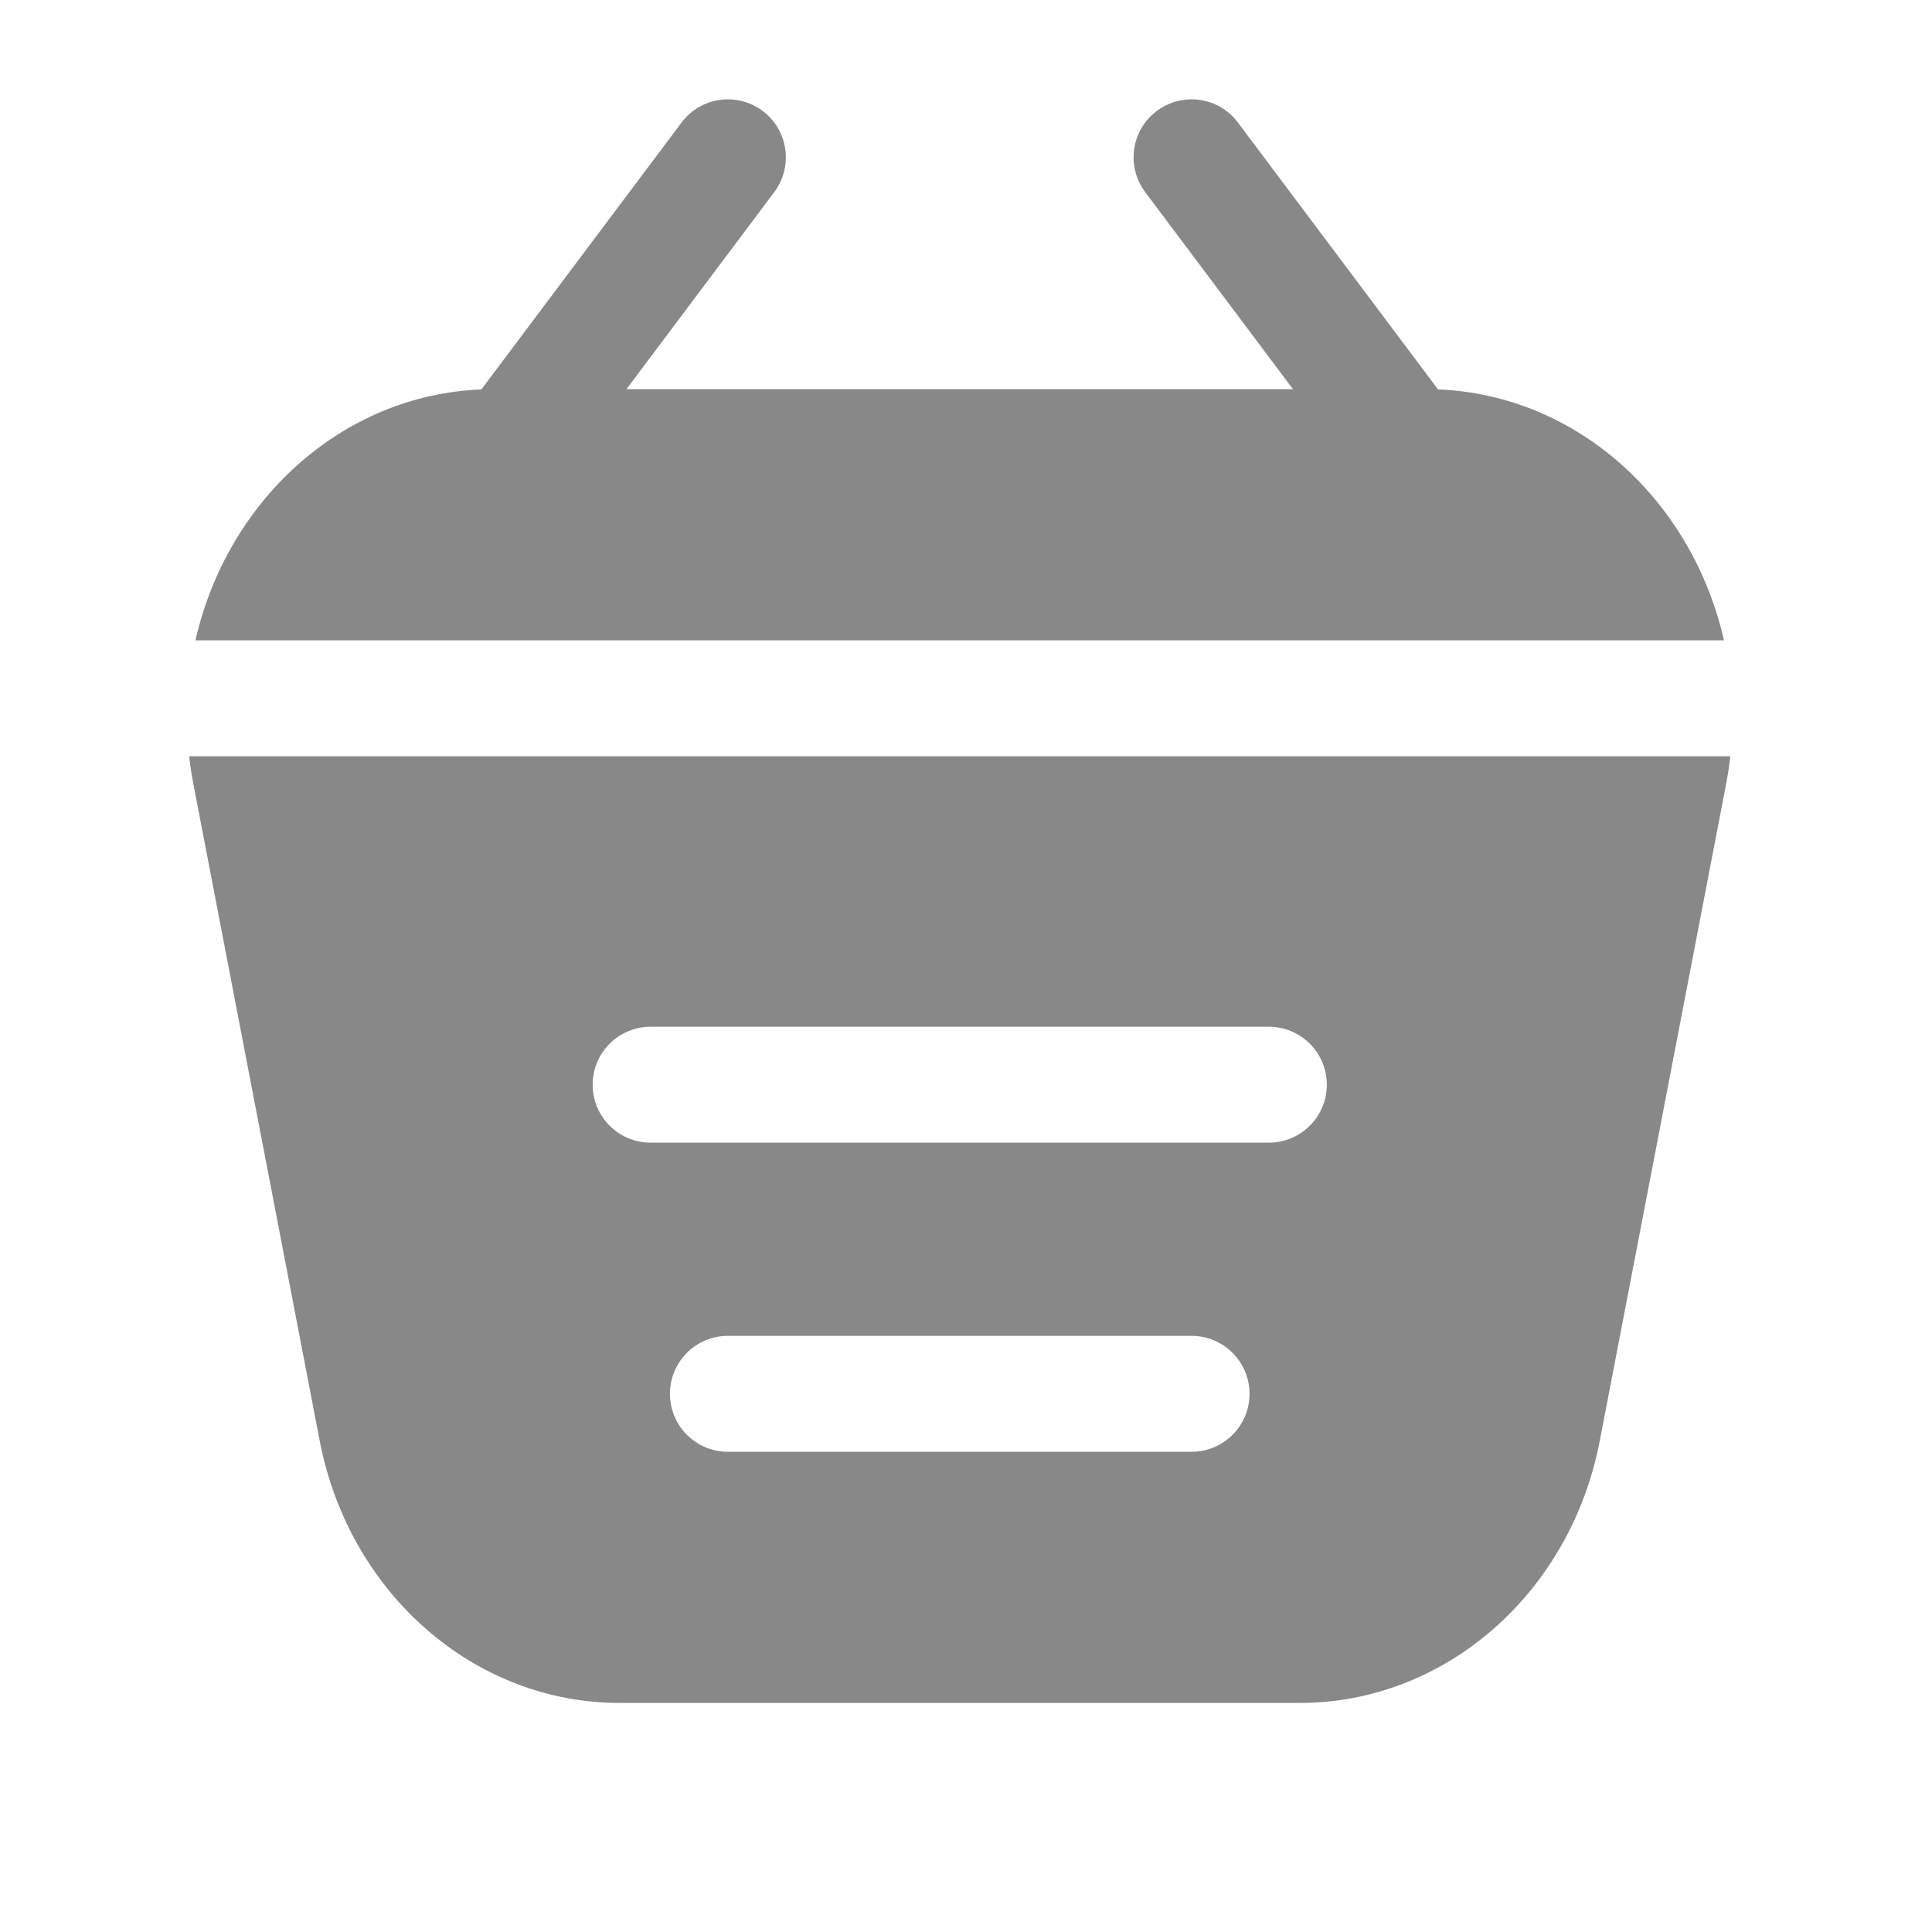 <svg width="25" height="25" viewBox="0 0 25 25" fill="none" xmlns="http://www.w3.org/2000/svg">
<path fill-rule="evenodd" clip-rule="evenodd" d="M14.819 2.486L16.731 5.036L8.106 5.036L10.019 2.486C10.267 2.154 10.2 1.684 9.869 1.436C9.537 1.187 9.067 1.254 8.819 1.586L6.229 5.039C4.399 5.113 2.933 6.503 2.529 8.286H22.308C21.905 6.503 20.438 5.113 18.608 5.039L16.019 1.586C15.77 1.254 15.3 1.187 14.969 1.436C14.637 1.684 14.57 2.154 14.819 2.486ZM22.39 9.786H2.447C2.461 9.905 2.479 10.024 2.502 10.144L4.137 18.644C4.517 20.619 6.138 22.036 8.018 22.036H16.819C18.699 22.036 20.321 20.619 20.701 18.644L22.336 10.144C22.359 10.024 22.377 9.905 22.39 9.786ZM7.669 14.036C7.669 13.622 8.004 13.286 8.419 13.286H16.419C16.833 13.286 17.169 13.622 17.169 14.036C17.169 14.45 16.833 14.786 16.419 14.786H8.419C8.004 14.786 7.669 14.45 7.669 14.036ZM9.419 17.286C9.004 17.286 8.669 17.622 8.669 18.036C8.669 18.45 9.004 18.786 9.419 18.786H15.419C15.833 18.786 16.169 18.45 16.169 18.036C16.169 17.622 15.833 17.286 15.419 17.286H9.419Z" fill="#888888"/>
</svg>
